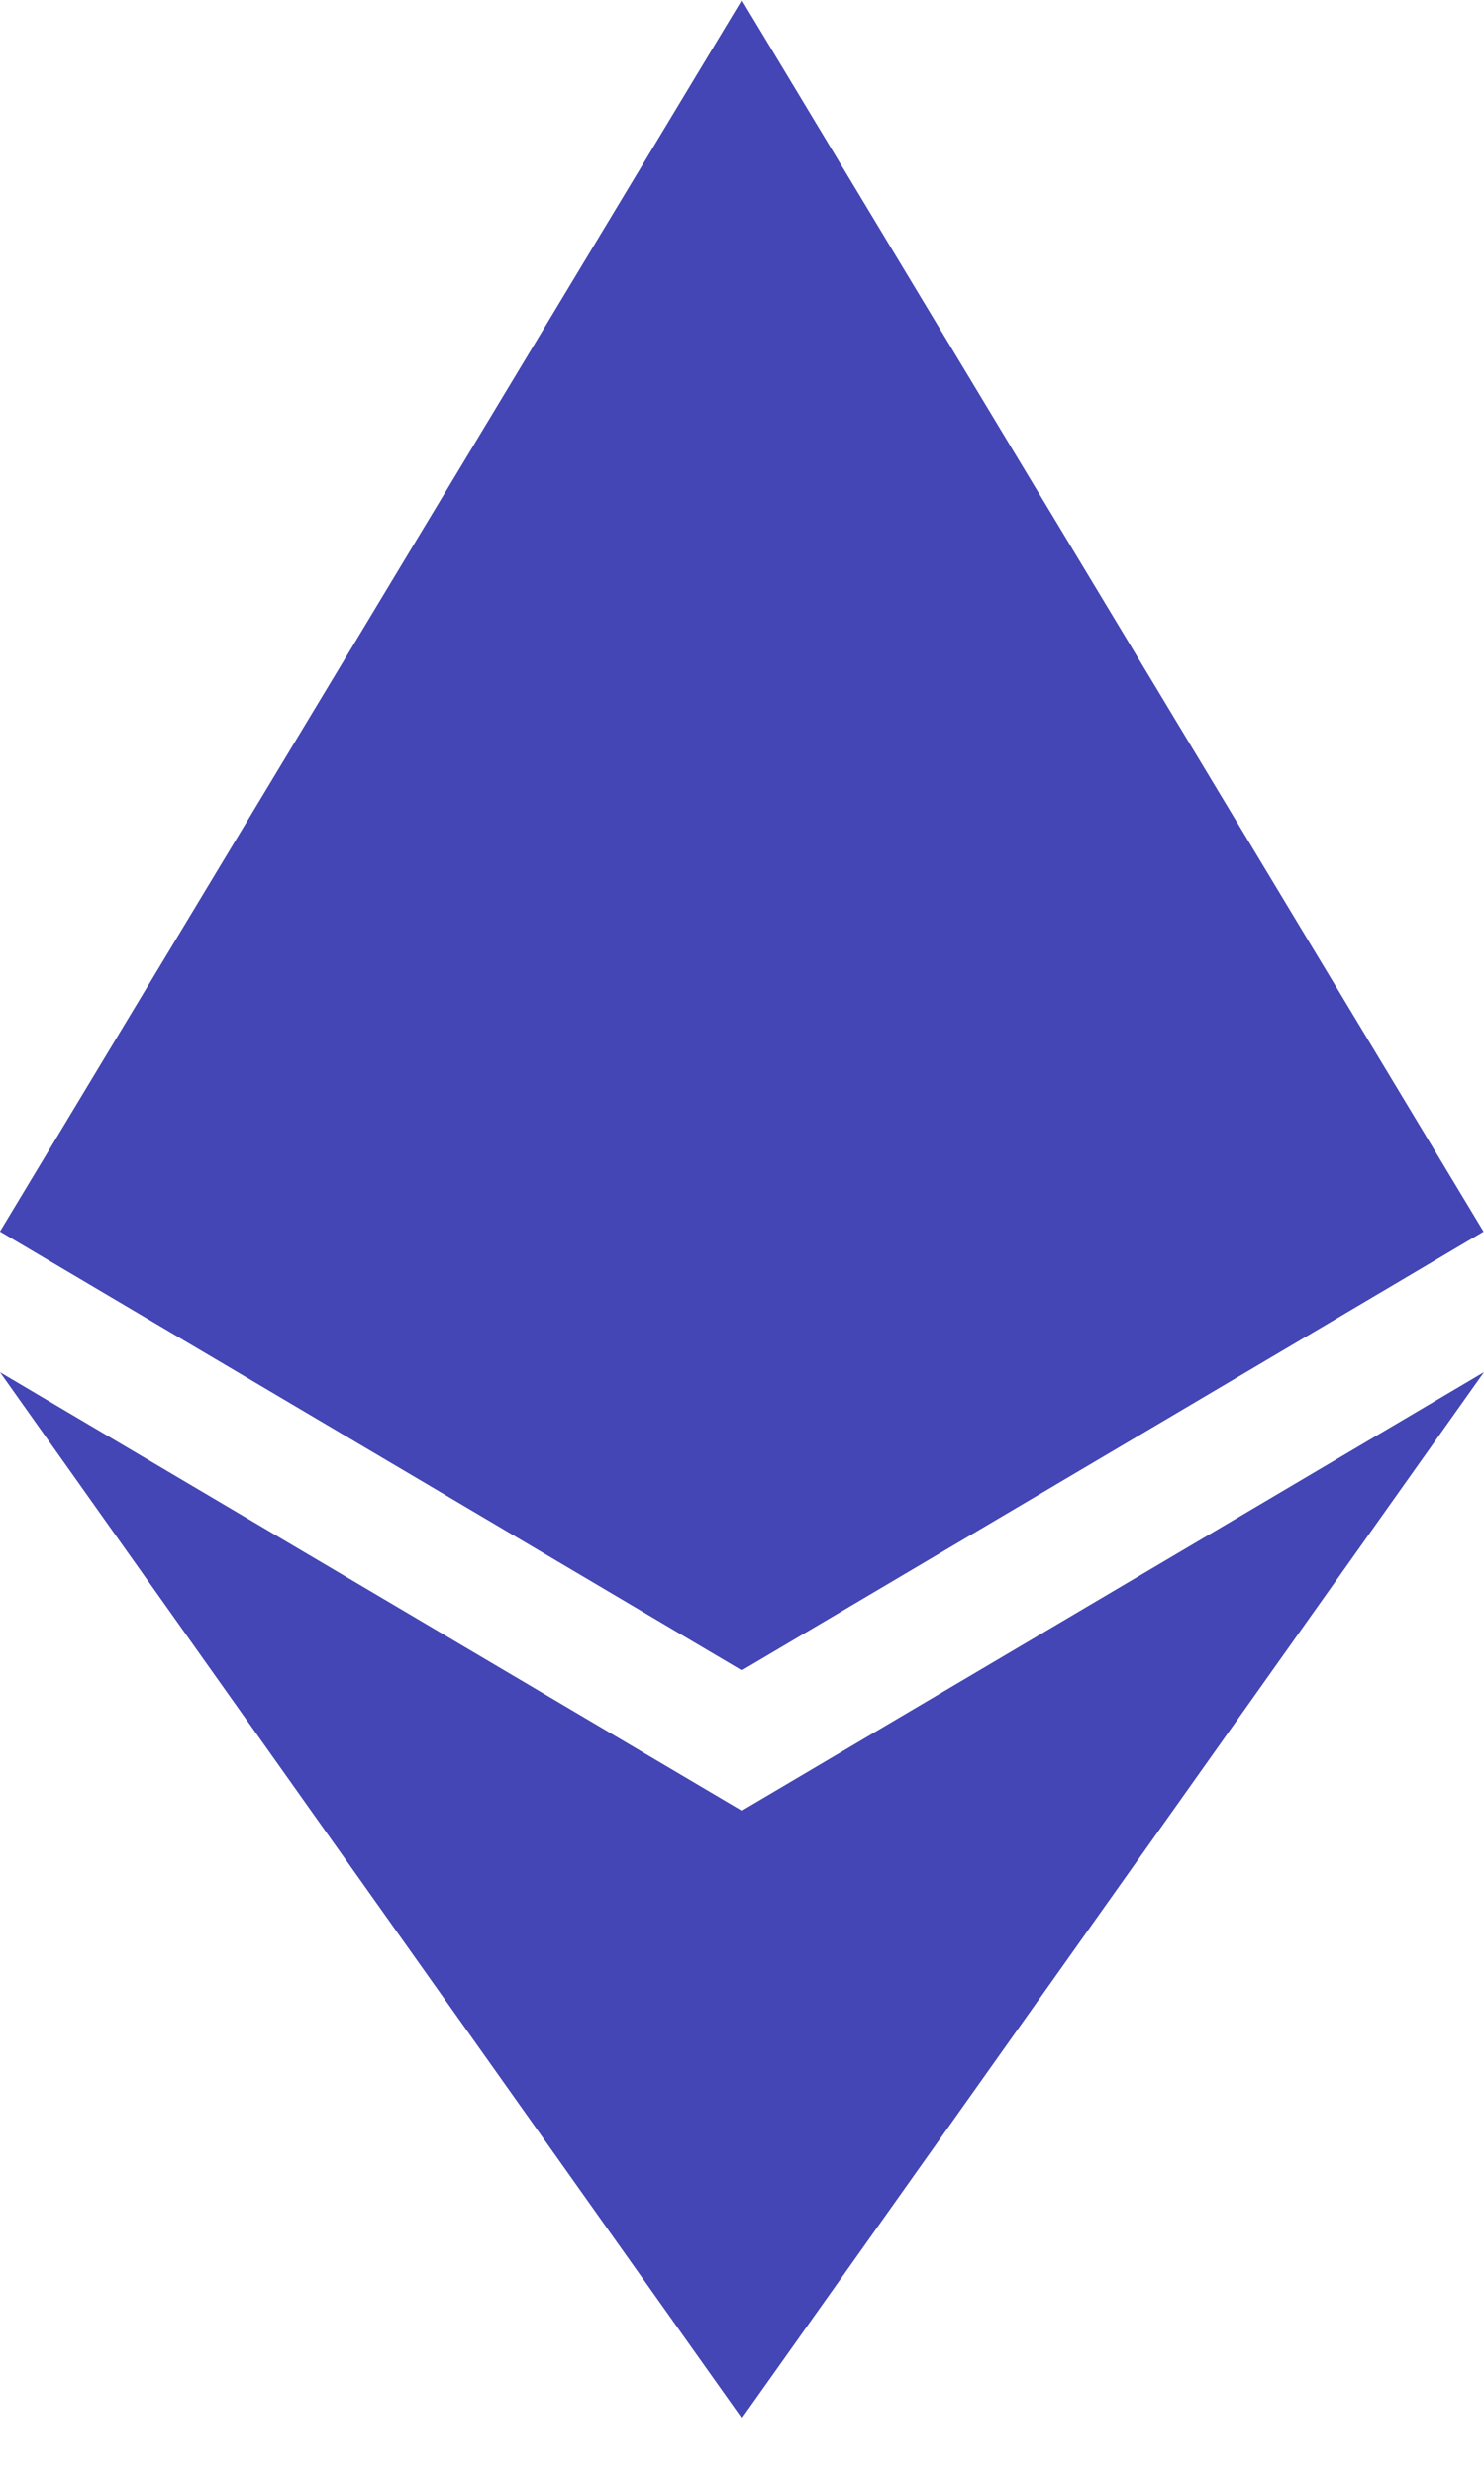 <svg xmlns="http://www.w3.org/2000/svg" width="15" height="25" viewBox="0 0 15 25">
    <g fill="#4346B4" fill-rule="nonzero">
        <path d="M7.498 0l-.164.557v16.152l.164.164 7.497-4.432z"/>
        <path d="M7.498 0L0 12.44l7.498 4.433v-7.84zM7.498 18.292l-.093.113v5.754l.093.27L15 13.861z"/>
        <path d="M7.498 24.428v-6.136L0 13.862zM7.498 16.873l7.497-4.432-7.497-3.408zM0 12.44l7.498 4.433v-7.84z"/>
    </g>
</svg>
